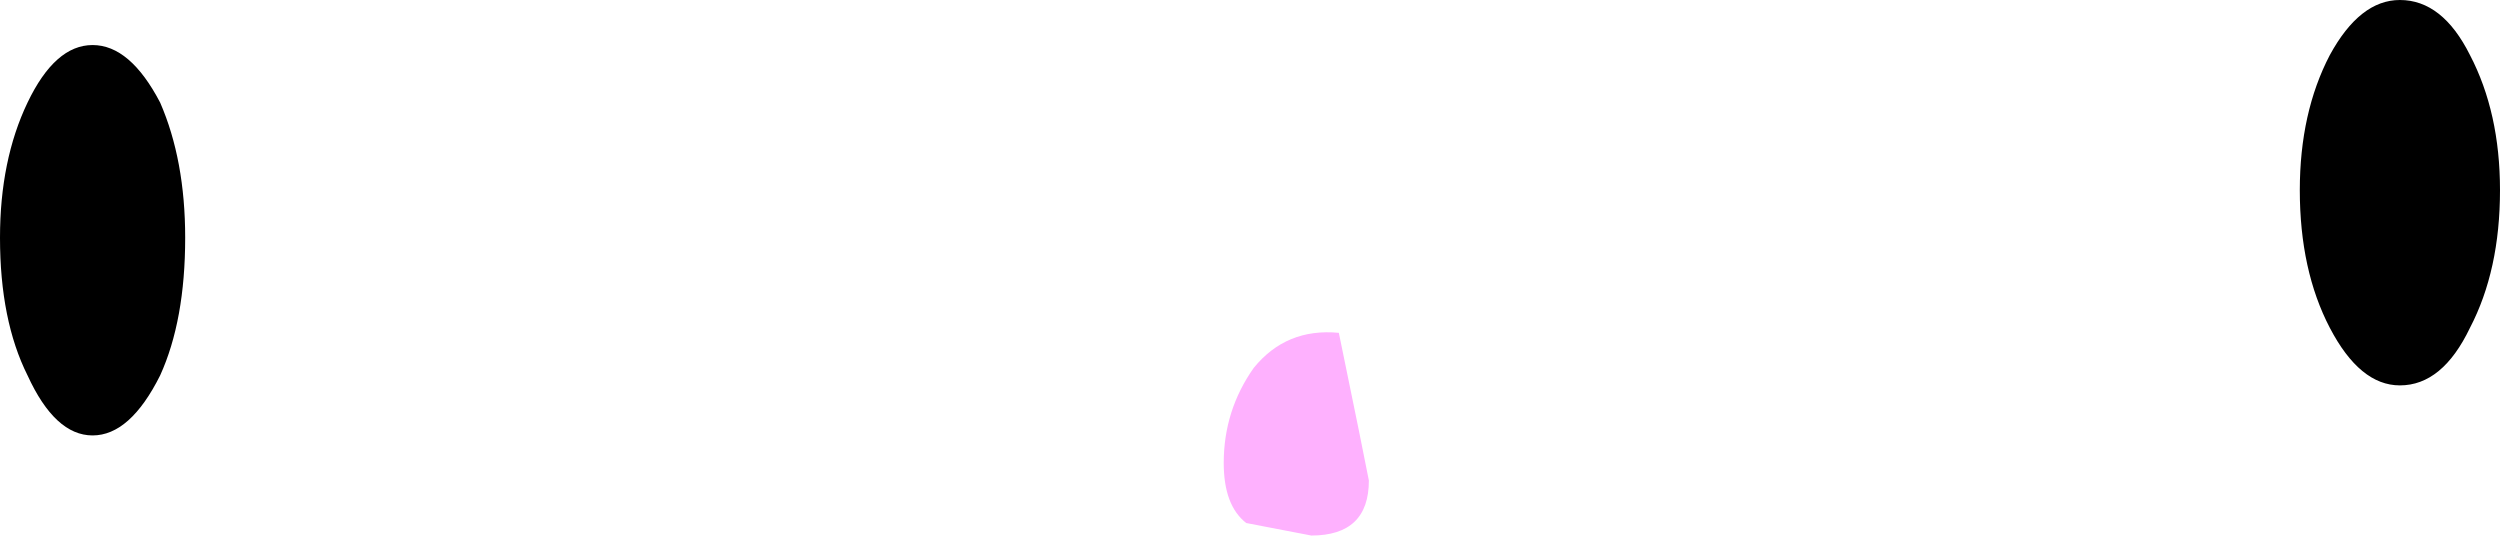 <?xml version="1.0" encoding="UTF-8" standalone="no"?>
<svg xmlns:xlink="http://www.w3.org/1999/xlink" height="10.7px" width="49.95px" xmlns="http://www.w3.org/2000/svg">
  <g transform="matrix(1.0, 0.0, 0.0, 1.0, 16.5, 127.7)">
    <path d="M29.45 -123.9 Q29.45 -125.45 30.05 -126.6 30.65 -127.7 31.45 -127.7 32.3 -127.7 32.85 -126.6 33.45 -125.45 33.45 -123.9 33.45 -122.3 32.85 -121.15 32.3 -120.0 31.45 -120.0 30.65 -120.0 30.05 -121.15 29.45 -122.3 29.45 -123.9 M-16.5 -122.95 Q-16.5 -124.5 -15.95 -125.65 -15.4 -126.8 -14.65 -126.8 -13.9 -126.8 -13.3 -125.65 -12.8 -124.5 -12.8 -122.95 -12.8 -121.3 -13.3 -120.2 -13.9 -119.0 -14.65 -119.0 -15.4 -119.0 -15.95 -120.2 -16.5 -121.3 -16.5 -122.95" fill="#000000" fill-rule="evenodd" stroke="none"/>
    <path d="M10.25 -121.05 L10.65 -119.1 10.85 -118.1 Q10.85 -117.0 9.7 -117.0 L8.4 -117.25 Q7.95 -117.6 7.95 -118.45 7.95 -119.5 8.55 -120.35 9.2 -121.15 10.25 -121.05" fill="#feb1fe" fill-rule="evenodd" stroke="none"/>
  </g>
</svg>

